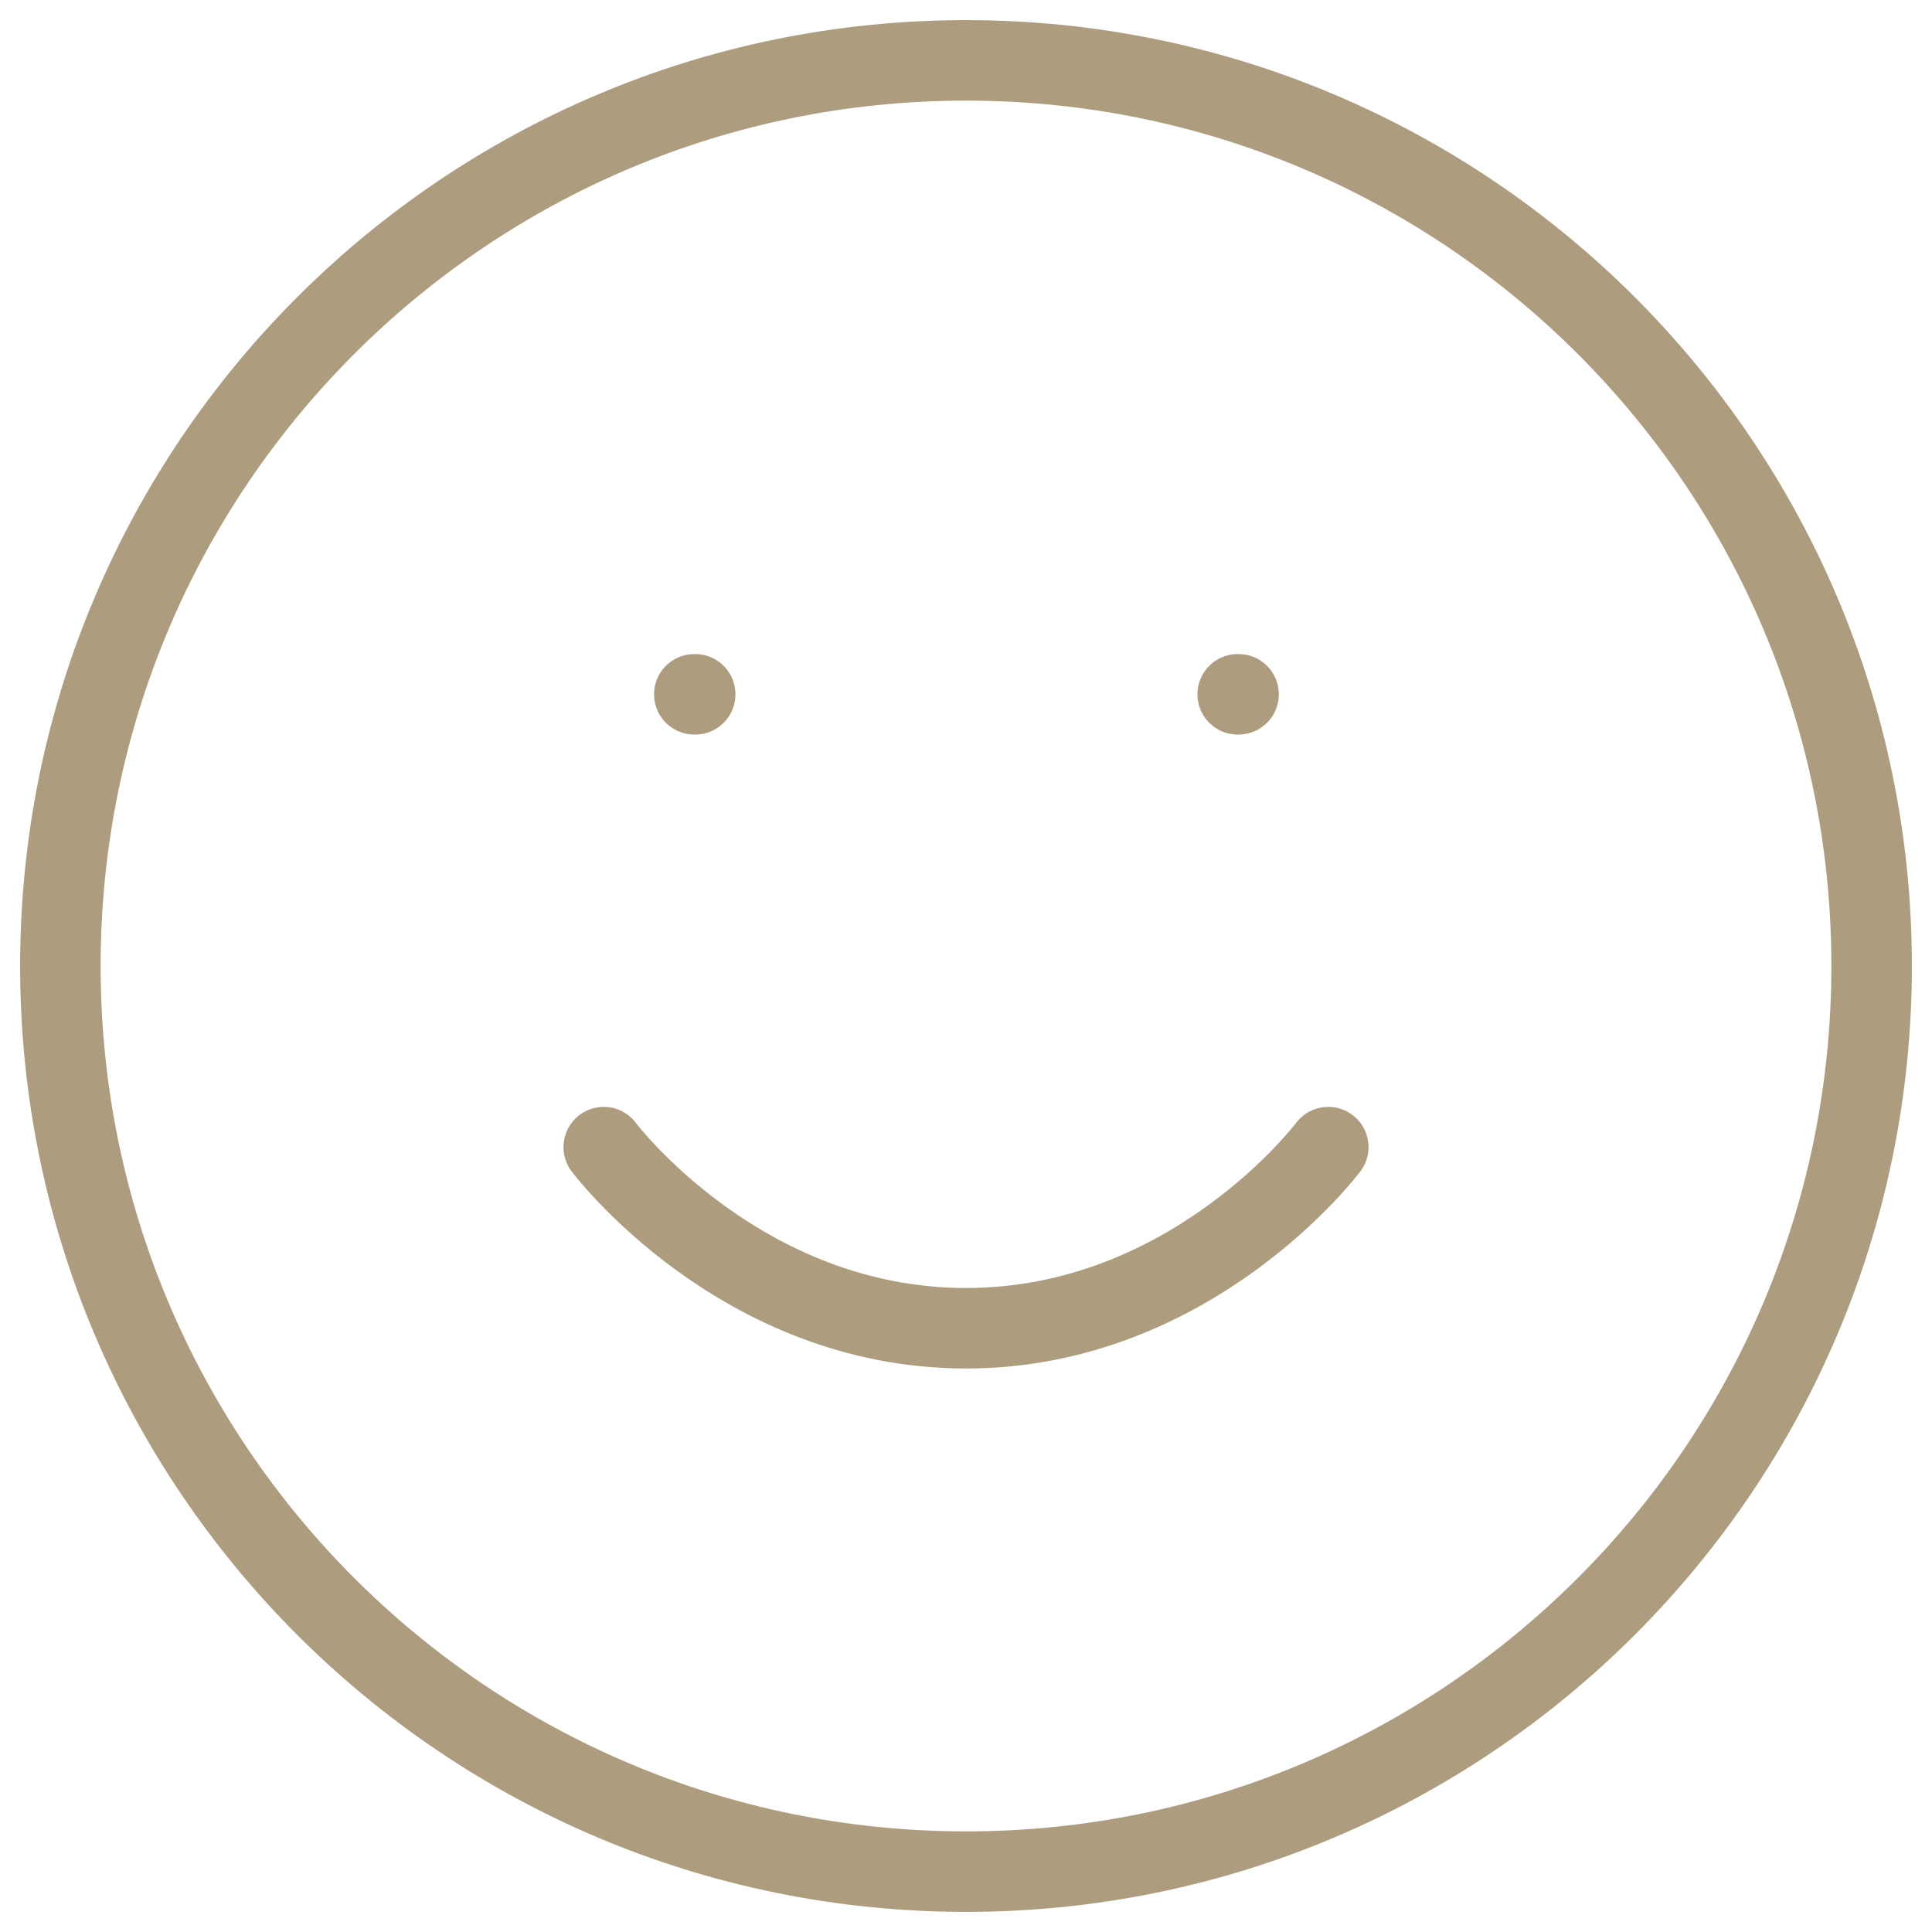 <svg width="48" height="48" viewBox="0 0 48 48" fill="none" xmlns="http://www.w3.org/2000/svg">
  <path d="M24 46.5C36.426 46.5 46.5 36.426 46.5 24C46.5 11.574 36.426 1.5 24 1.5C11.574 1.5 1.5 11.574 1.5 24C1.5 36.426 11.574 46.5 24 46.5Z" stroke="#ae9c7f" stroke-width="2" stroke-linecap="round" stroke-linejoin="round"/>
  <path d="M15 28.5C15 28.5 18.375 33 24 33C29.625 33 33 28.5 33 28.5" stroke="#ae9c7f" stroke-width="2" stroke-linecap="round" stroke-linejoin="round"/>
  <path d="M17.25 17.25H17.272" stroke="#ae9c7f" stroke-width="2" stroke-linecap="round" stroke-linejoin="round"/>
  <path d="M30.75 17.25H30.772" stroke="#ae9c7f" stroke-width="2" stroke-linecap="round" stroke-linejoin="round"/>
</svg>
